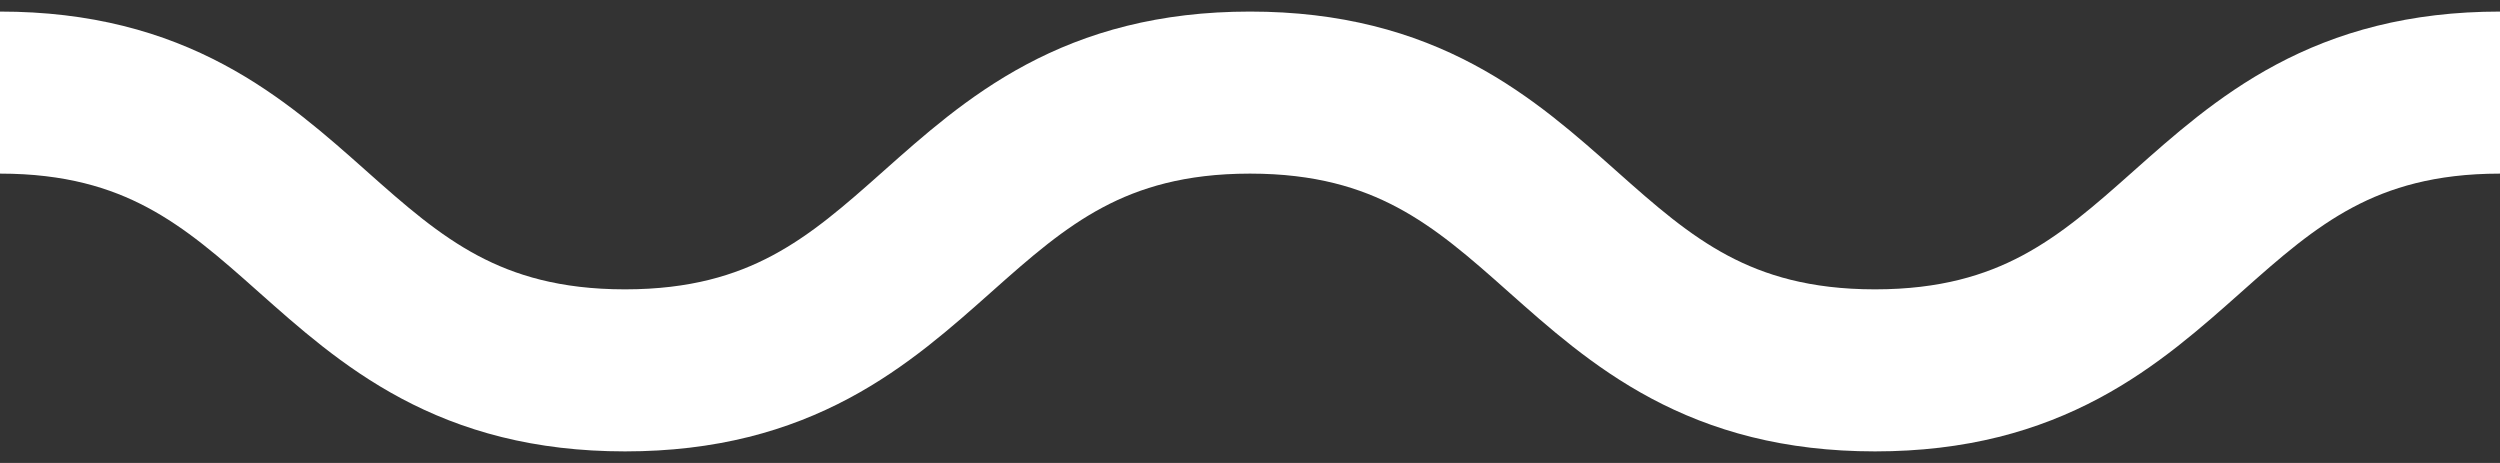 <svg width="27" height="5" viewBox="0 0 27 5" fill="none" xmlns="http://www.w3.org/2000/svg">
<rect x="0" y="0" width="27" height="5" fill="#333333" stroke="none"/>
<path d="M0 1C3.375 1 3.375 4 6.75 4C10.125 4 10.125 1 13.5 1C16.875 1 16.875 4 20.25 4C23.625 4 23.625 1 27 1" stroke="white" stroke-width="1.75"/>
</svg>

